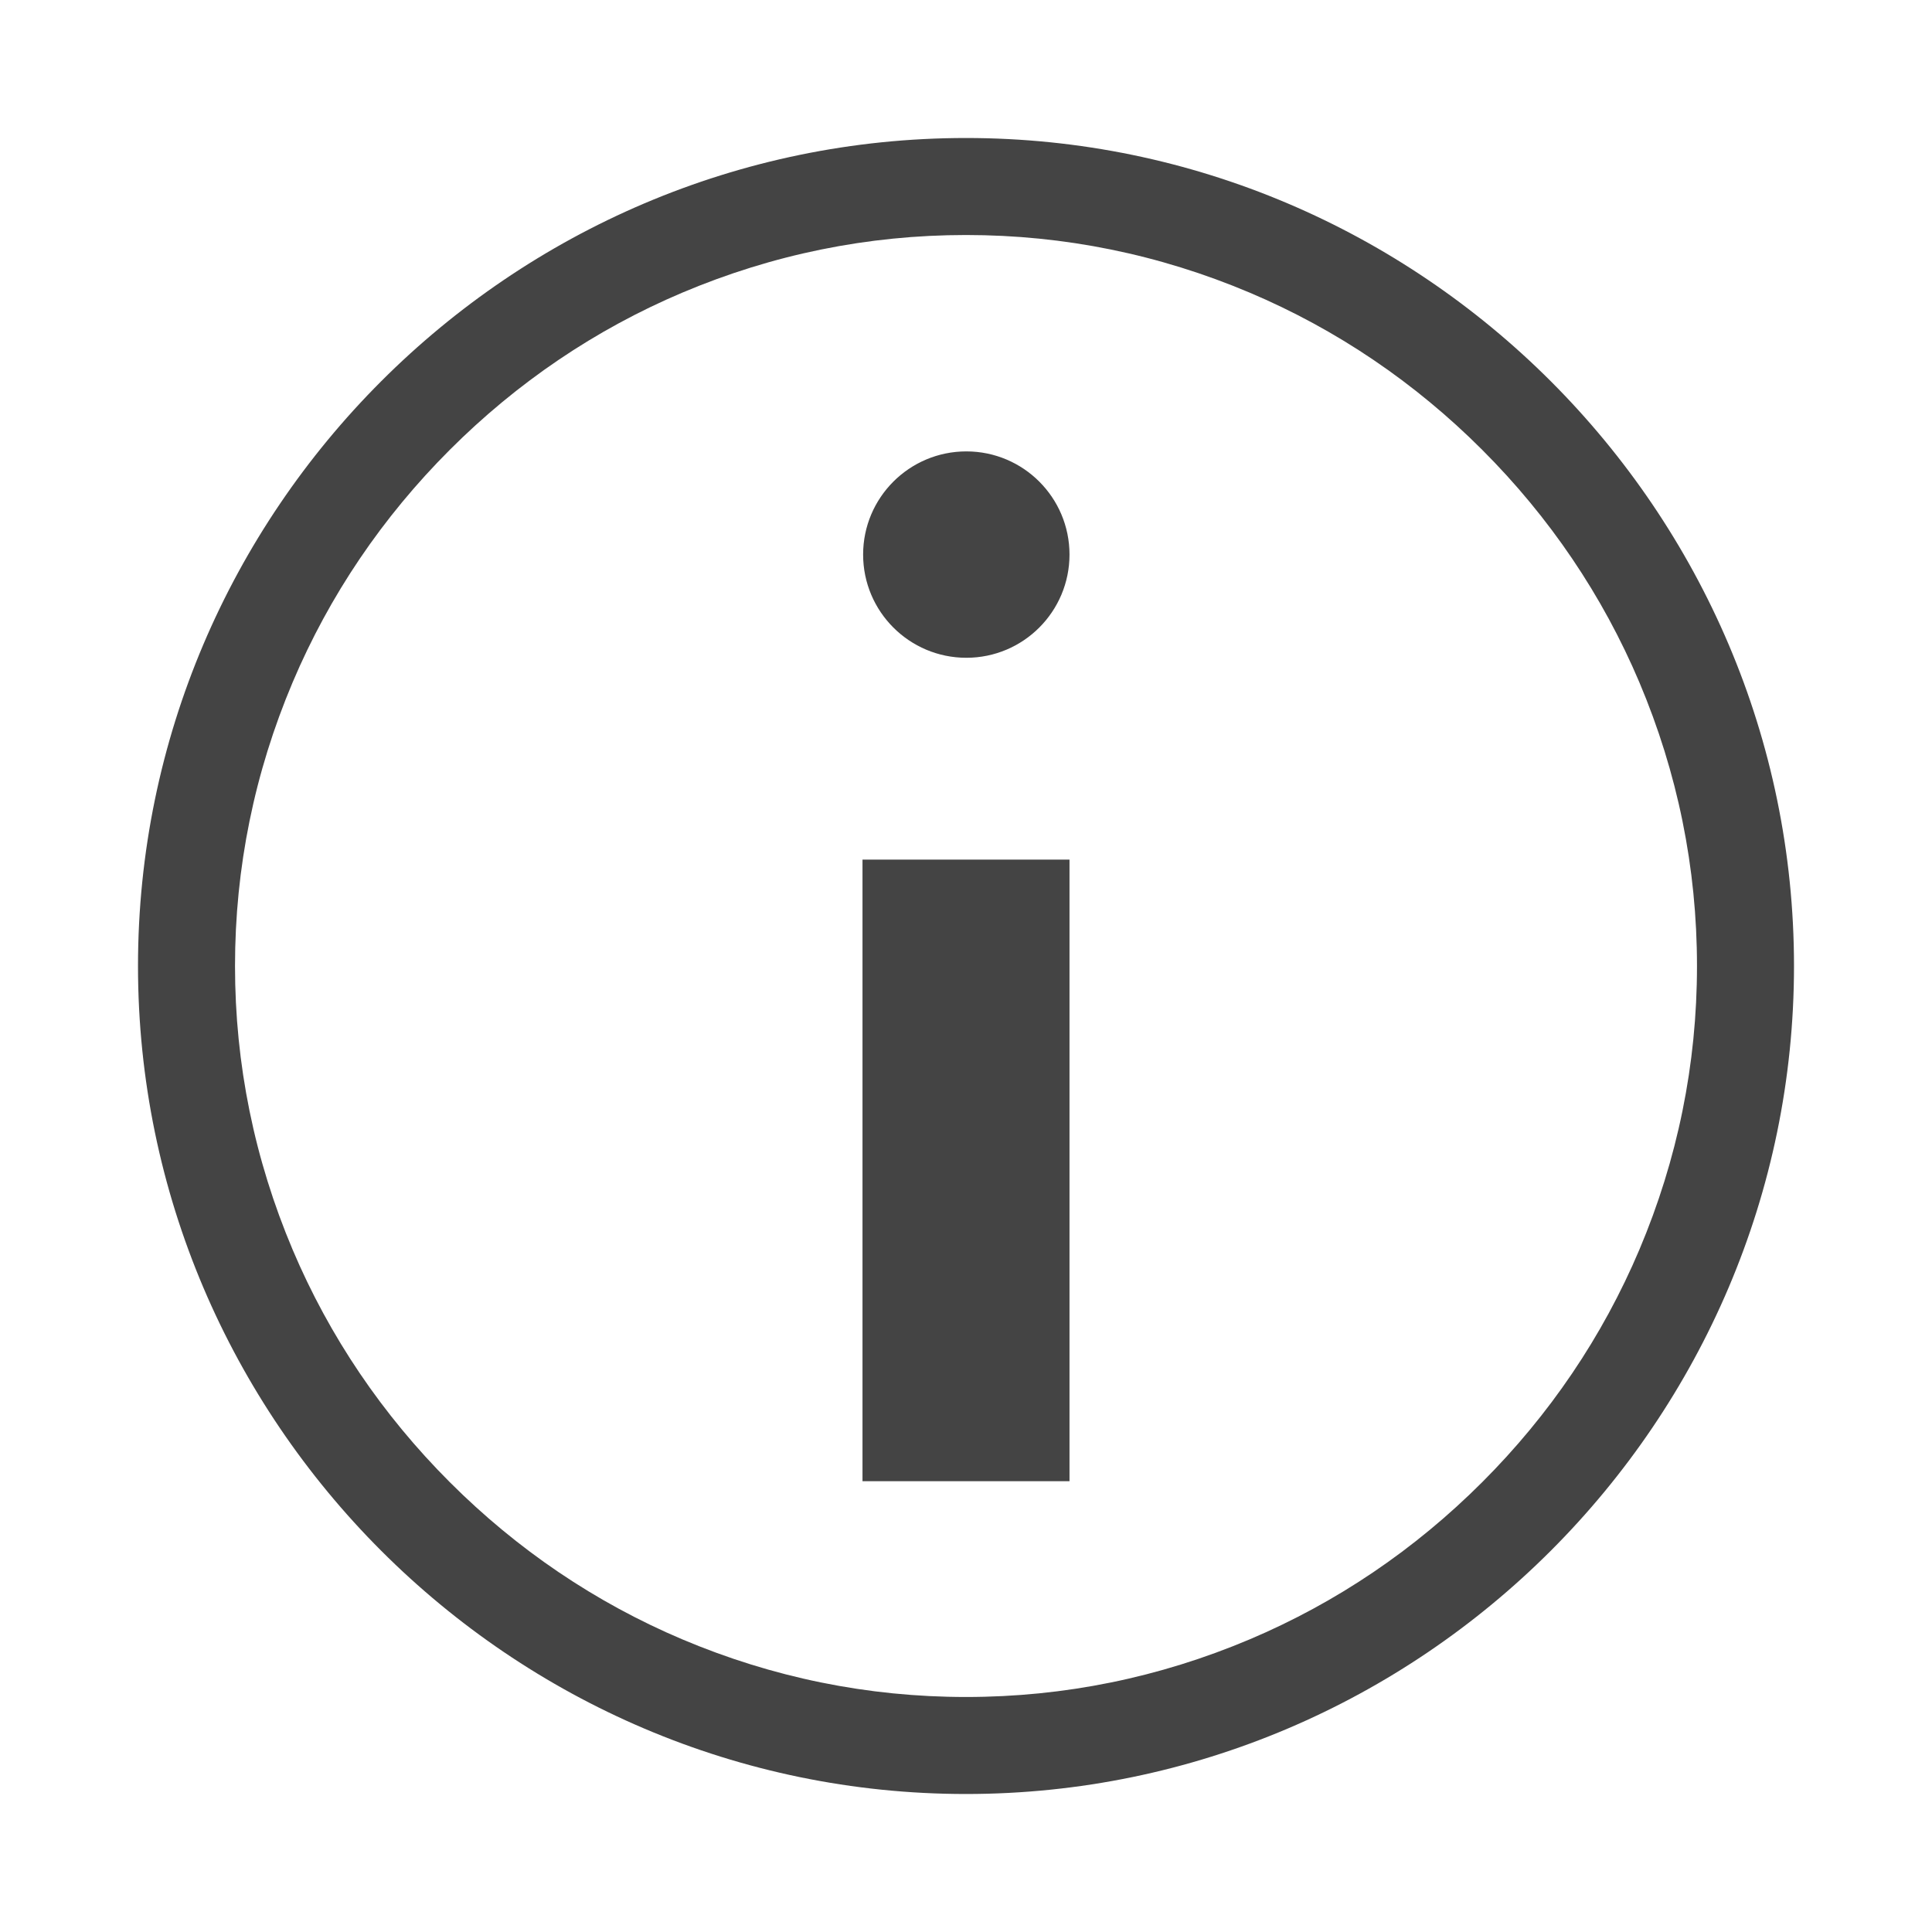 <svg width="28" height="28" viewBox="0 0 28 28" fill="none" xmlns="http://www.w3.org/2000/svg">
<path fill-rule="evenodd" clip-rule="evenodd" d="M14 3.406C15.425 3.406 16.803 3.688 18.111 4.241C19.372 4.775 20.506 5.544 21.481 6.519C22.456 7.494 23.225 8.628 23.759 9.889C24.312 11.197 24.594 12.575 24.594 14C24.594 15.425 24.312 16.803 23.759 18.111C23.225 19.372 22.456 20.506 21.481 21.481C20.506 22.456 19.372 23.225 18.111 23.759C16.803 24.312 15.425 24.594 14 24.594C12.575 24.594 11.197 24.312 9.889 23.759C8.628 23.225 7.494 22.456 6.519 21.481C5.544 20.506 4.775 19.372 4.241 18.111C3.688 16.803 3.406 15.425 3.406 14C3.406 12.575 3.688 11.197 4.241 9.889C4.775 8.628 5.544 7.494 6.519 6.519C7.494 5.544 8.628 4.775 9.889 4.241C11.197 3.688 12.575 3.406 14 3.406ZM14 2C7.4 2 2 7.4 2 14C2 20.6 7.4 26 14 26C20.6 26 26 20.6 26 14C26 7.4 20.6 2 14 2ZM14.005 9.533C14.831 9.533 15.5 8.863 15.5 8.037C15.5 7.212 14.831 6.542 14.005 6.542C13.179 6.542 12.509 7.212 12.509 8.037C12.509 8.863 13.179 9.533 14.005 9.533ZM12.5 12.458H15.5V21.467H12.5V12.458Z" fill="#444444"/>
</svg>
